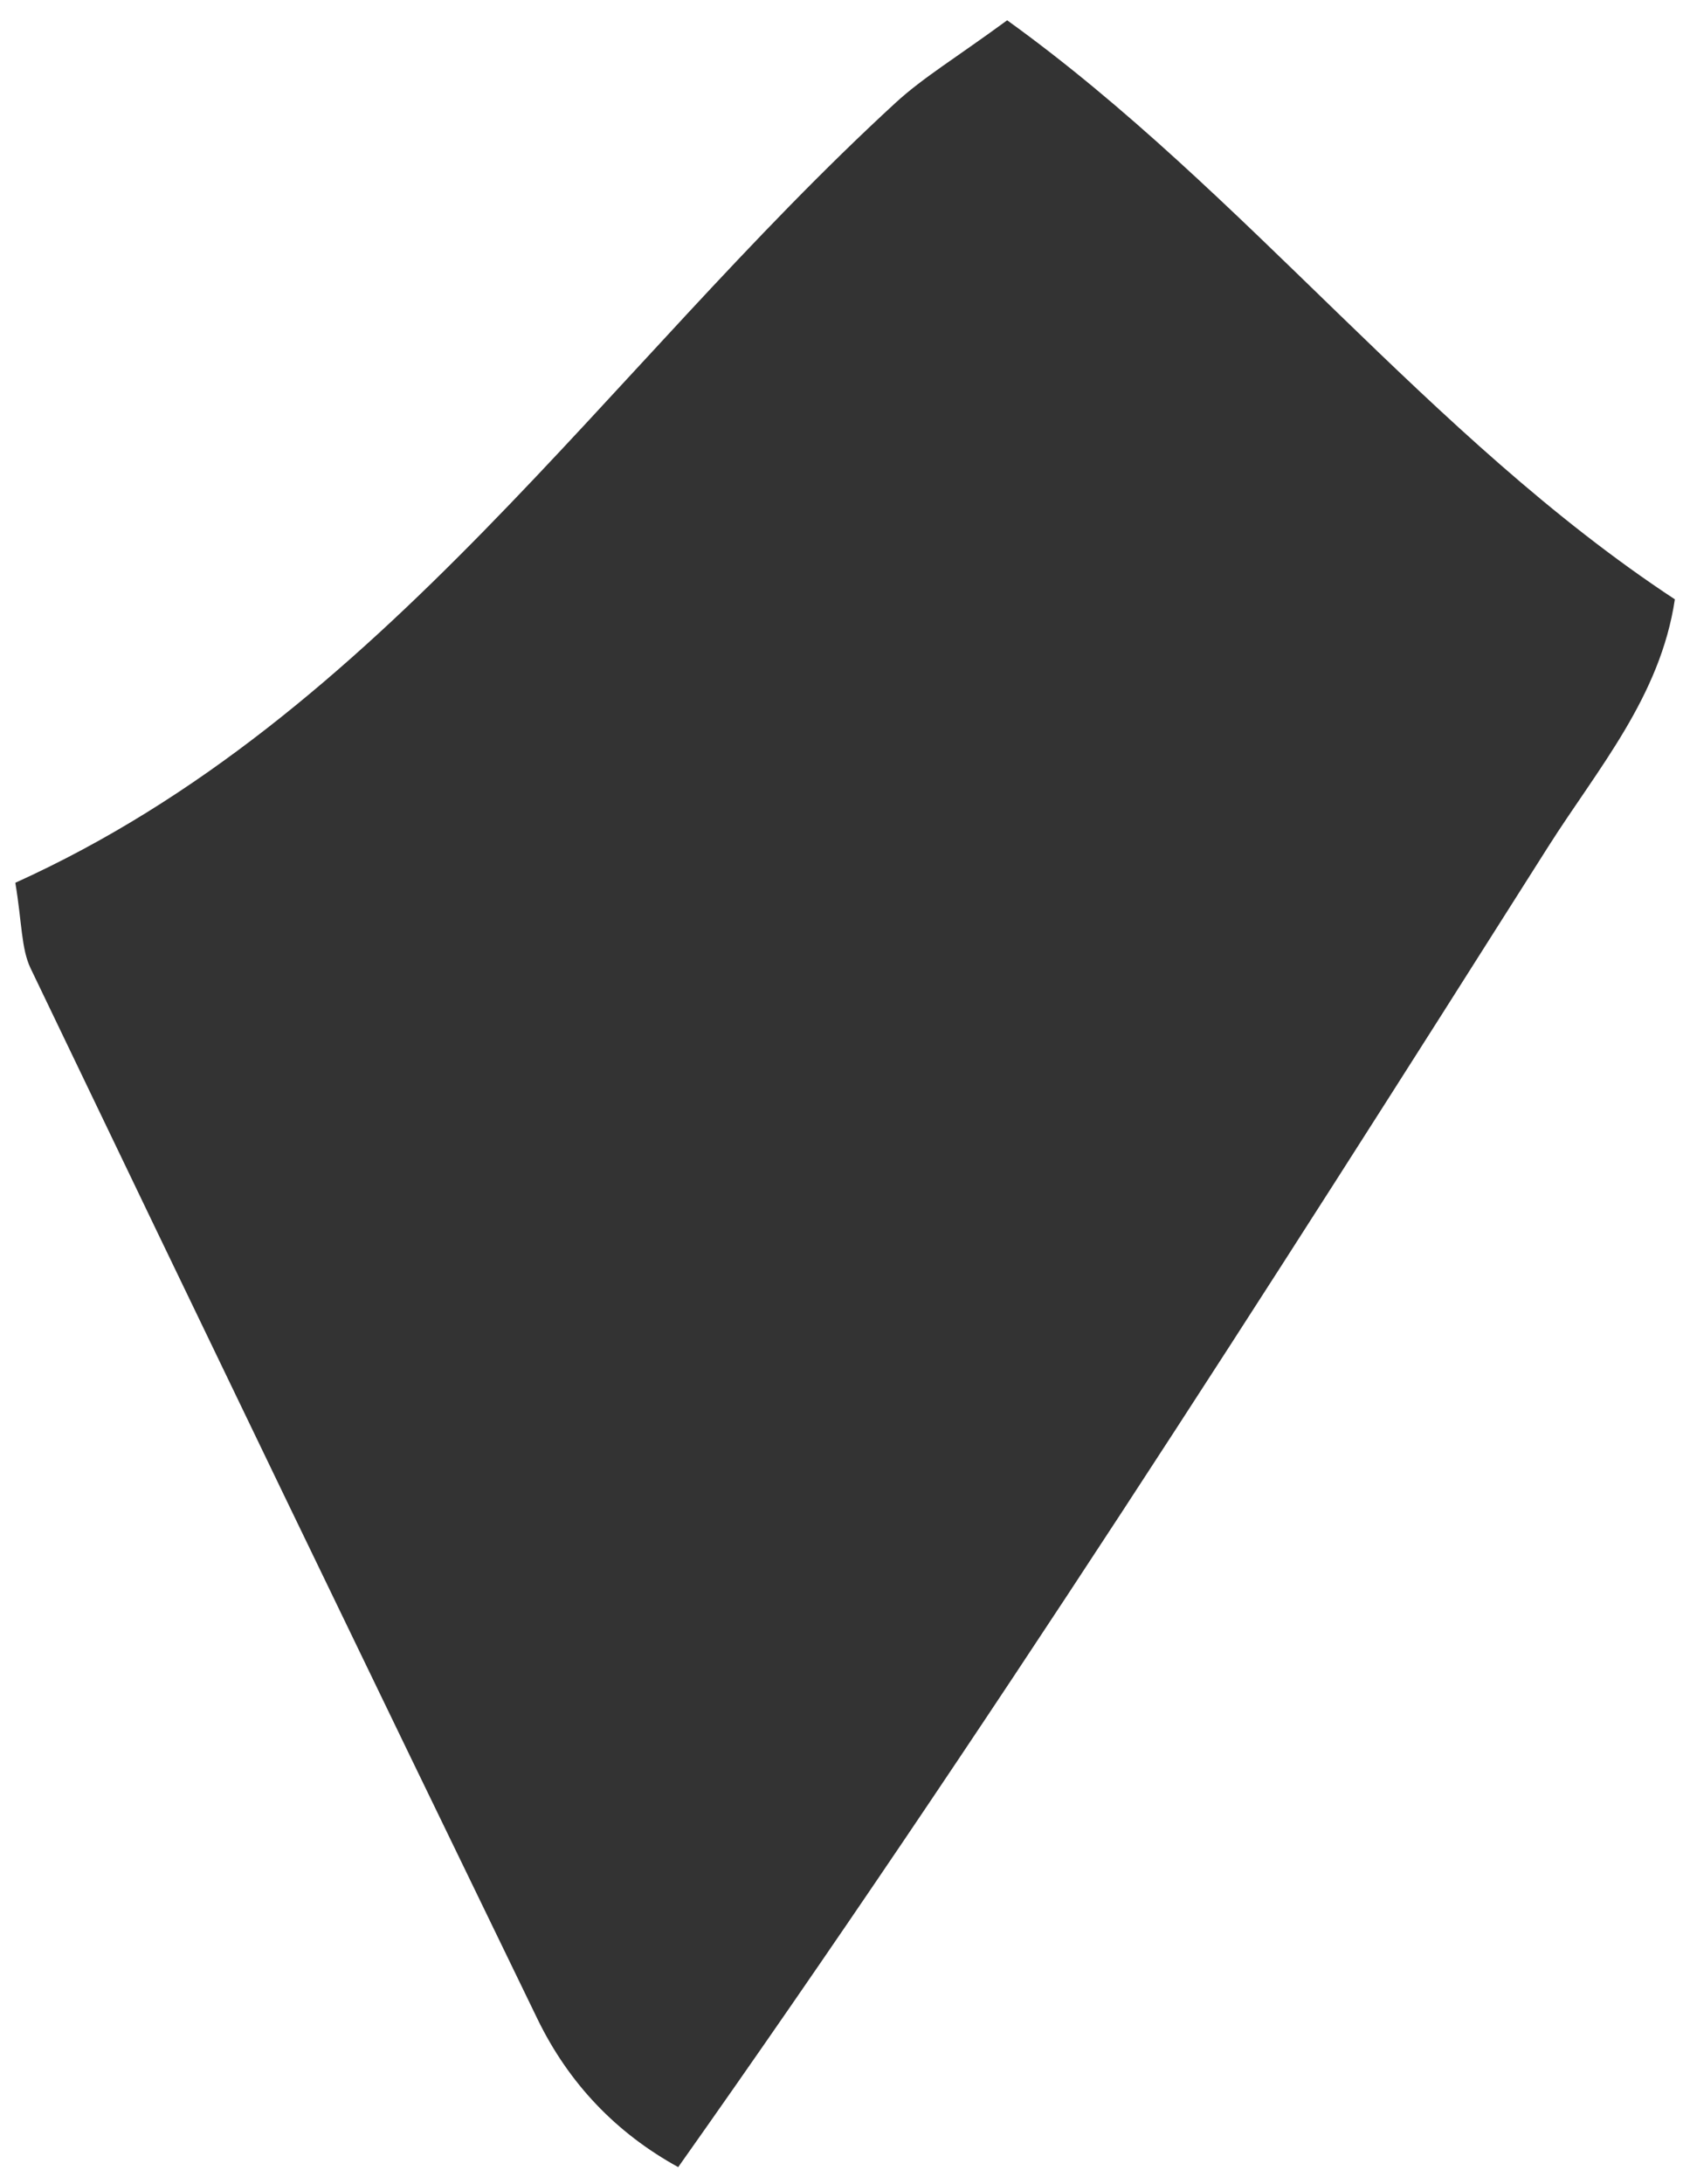 <svg xmlns="http://www.w3.org/2000/svg" width="37" height="48" viewBox="0 0 37 48" fill="none"><path d="M14.915 47.628C13.55 46.879 12.505 45.789 11.815 44.368C8.082 36.681 4.369 28.986 0.672 21.279C0.466 20.846 0.485 20.291 0.337 19.4C8.406 15.751 13.304 8.125 19.692 2.256C20.297 1.701 21.015 1.272 22.142 0.446C27.387 4.22 31.412 9.611 36.821 13.171C36.501 15.313 35.125 16.893 34.04 18.602C27.836 28.395 21.599 38.172 14.911 47.624L14.915 47.628Z" fill="#333333"></path></svg>